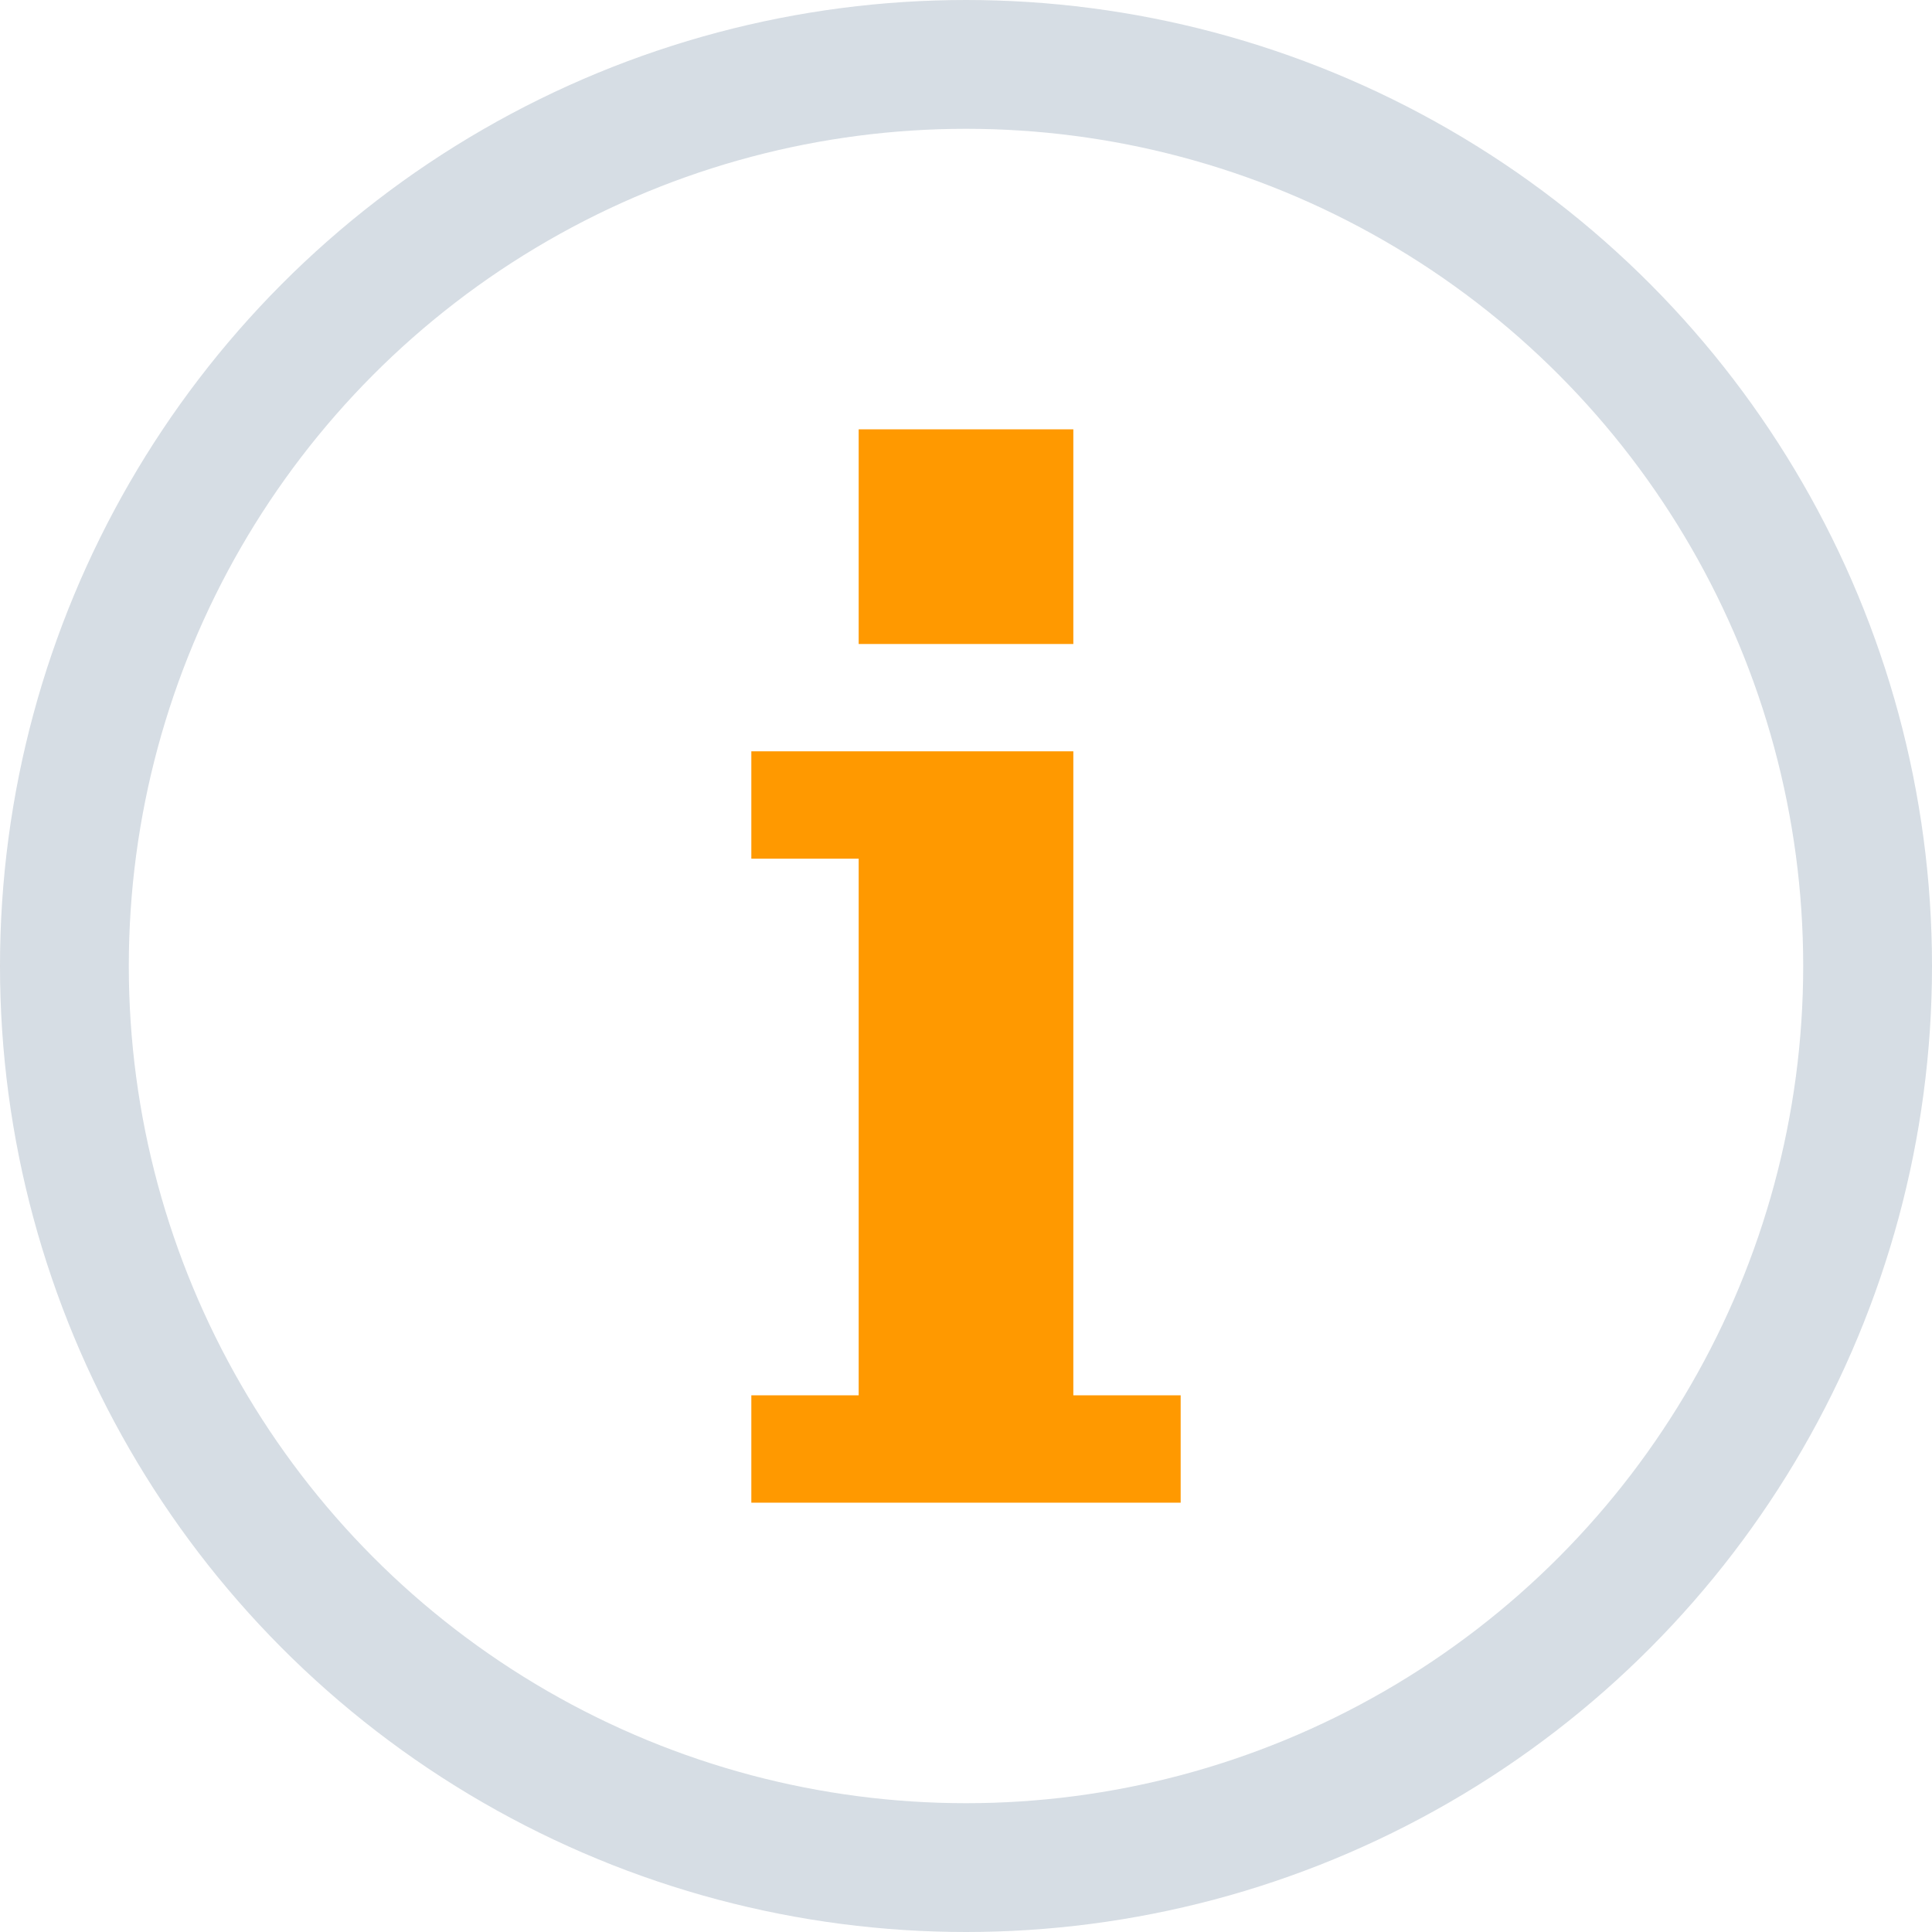 <svg xmlns="http://www.w3.org/2000/svg" width="18" height="18" viewBox="0 0 18 18">
  <defs>
    <style>
      .cls-1, .cls-4 {
        fill: none;
      }

      .cls-1 {
        stroke: #758ca3;
        stroke-width: 1.2px;
        opacity: 0.3;
      }

      .cls-2 {
        fill: #f90;
      }

      .cls-3 {
        stroke: none;
      }
    </style>
  </defs>
  <g id="Icon_Information_Yellow" transform="translate(1 1)">
    <g id="Circle" class="cls-1" transform="translate(-1 -1)">
      <circle class="cls-3" cx="9" cy="9" r="9"/>
      <circle class="cls-4" cx="9" cy="9" r="8.4"/>
    </g>
    <path id="Path" class="cls-2" d="M221.09,187.093v-1h-3v1h1v5h-1v1h4v-1h-1Z" transform="translate(-212.09 -180.093)"/>
    <rect id="Path-2" data-name="Path" class="cls-2" width="2" height="2" transform="translate(7 3)"/>
  </g>
</svg>
